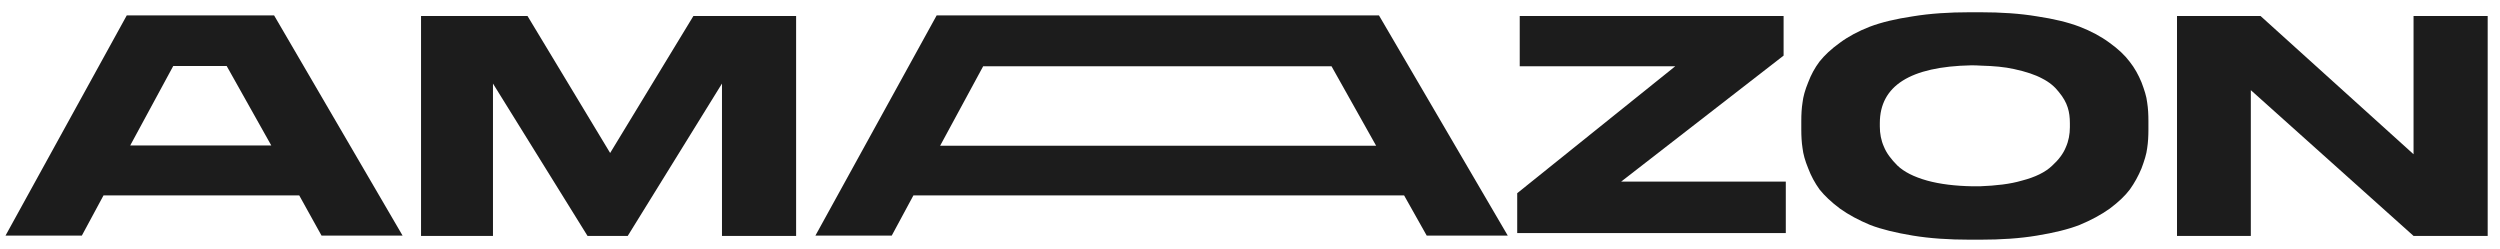 <svg viewBox="0 0 191 19" fill="none" xmlns="http://www.w3.org/2000/svg">
  <path d="M24.565 18H30.757L20.941 1.176H9.685L0.421 18H6.253L7.909 14.928H22.861L24.565 18ZM17.317 5.04L20.725 11.112H9.949L13.237 5.04H17.317Z" fill="#1C1C1C"/>
  <path d="M32.167 18.024H37.663V6.384L44.887 18.024H47.959L55.159 6.384V18.024H60.823V1.224H52.975L46.615 11.688L40.303 1.224H32.167V18.024Z" fill="#1C1C1C"/>
  <path d="M109.001 18H115.193L105.353 1.176H71.561L62.297 18H68.129L69.785 14.928H107.273L109.001 18ZM101.729 5.064L105.137 11.136H71.825L75.113 5.064H101.729Z" fill="#1C1C1C"/>
  <path d="M116.107 1.224V5.064H127.987L115.915 14.76V17.808H136.435V13.872H123.859L136.267 4.248V1.224H116.107Z" fill="#1C1C1C"/>
  <path d="M150.507 0.936C148.899 0.936 147.459 1.032 146.139 1.248C144.843 1.44 143.739 1.704 142.851 2.04C141.987 2.376 141.219 2.784 140.571 3.264C139.899 3.744 139.395 4.224 139.011 4.704C138.651 5.184 138.363 5.712 138.147 6.288C137.907 6.864 137.763 7.392 137.715 7.824C137.643 8.28 137.619 8.736 137.619 9.24V9.912C137.619 10.392 137.643 10.872 137.715 11.328C137.763 11.76 137.907 12.288 138.147 12.864C138.363 13.44 138.651 13.968 139.011 14.472C139.395 14.952 139.899 15.432 140.571 15.936C141.243 16.416 142.011 16.824 142.875 17.184C143.739 17.52 144.843 17.784 146.139 18C147.459 18.216 148.899 18.312 150.507 18.312H151.275C152.883 18.312 154.323 18.216 155.619 18C156.939 17.784 158.019 17.52 158.883 17.184C159.747 16.824 160.515 16.416 161.187 15.936C161.859 15.432 162.363 14.952 162.723 14.472C163.083 13.968 163.371 13.44 163.611 12.864C163.827 12.288 163.995 11.76 164.043 11.328C164.115 10.872 164.139 10.392 164.139 9.912V9.24C164.139 8.736 164.115 8.28 164.043 7.824C163.995 7.368 163.827 6.864 163.611 6.288C163.371 5.712 163.083 5.184 162.699 4.704C162.339 4.224 161.835 3.744 161.163 3.264C160.515 2.784 159.747 2.376 158.883 2.04C157.995 1.704 156.915 1.44 155.619 1.248C154.323 1.032 152.883 0.936 151.275 0.936H150.507ZM158.139 9.72C158.139 10.248 158.043 10.776 157.827 11.256C157.635 11.736 157.275 12.216 156.771 12.672C156.267 13.152 155.499 13.536 154.467 13.8C153.579 14.064 152.499 14.184 151.275 14.232C151.083 14.232 150.795 14.232 150.675 14.232C149.355 14.208 148.203 14.064 147.243 13.8C146.211 13.512 145.467 13.128 144.963 12.648C144.483 12.168 144.123 11.688 143.931 11.208C143.715 10.728 143.619 10.2 143.619 9.672V9.408C143.619 6.552 145.947 5.088 150.579 4.992C150.723 4.992 151.155 4.992 151.371 5.016C152.307 5.04 153.147 5.112 153.891 5.28C154.779 5.472 155.499 5.712 156.027 6C156.555 6.264 156.987 6.624 157.299 7.032C157.635 7.44 157.851 7.824 157.971 8.208C158.091 8.568 158.139 8.976 158.139 9.408V9.72Z" fill="#1C1C1C"/>
  <path d="M166.323 1.224V18.024H171.963V6.888L184.395 18.024H190.059V1.224H184.395V11.784L172.707 1.224H166.323Z" fill="#1C1C1C"/>
</svg>
